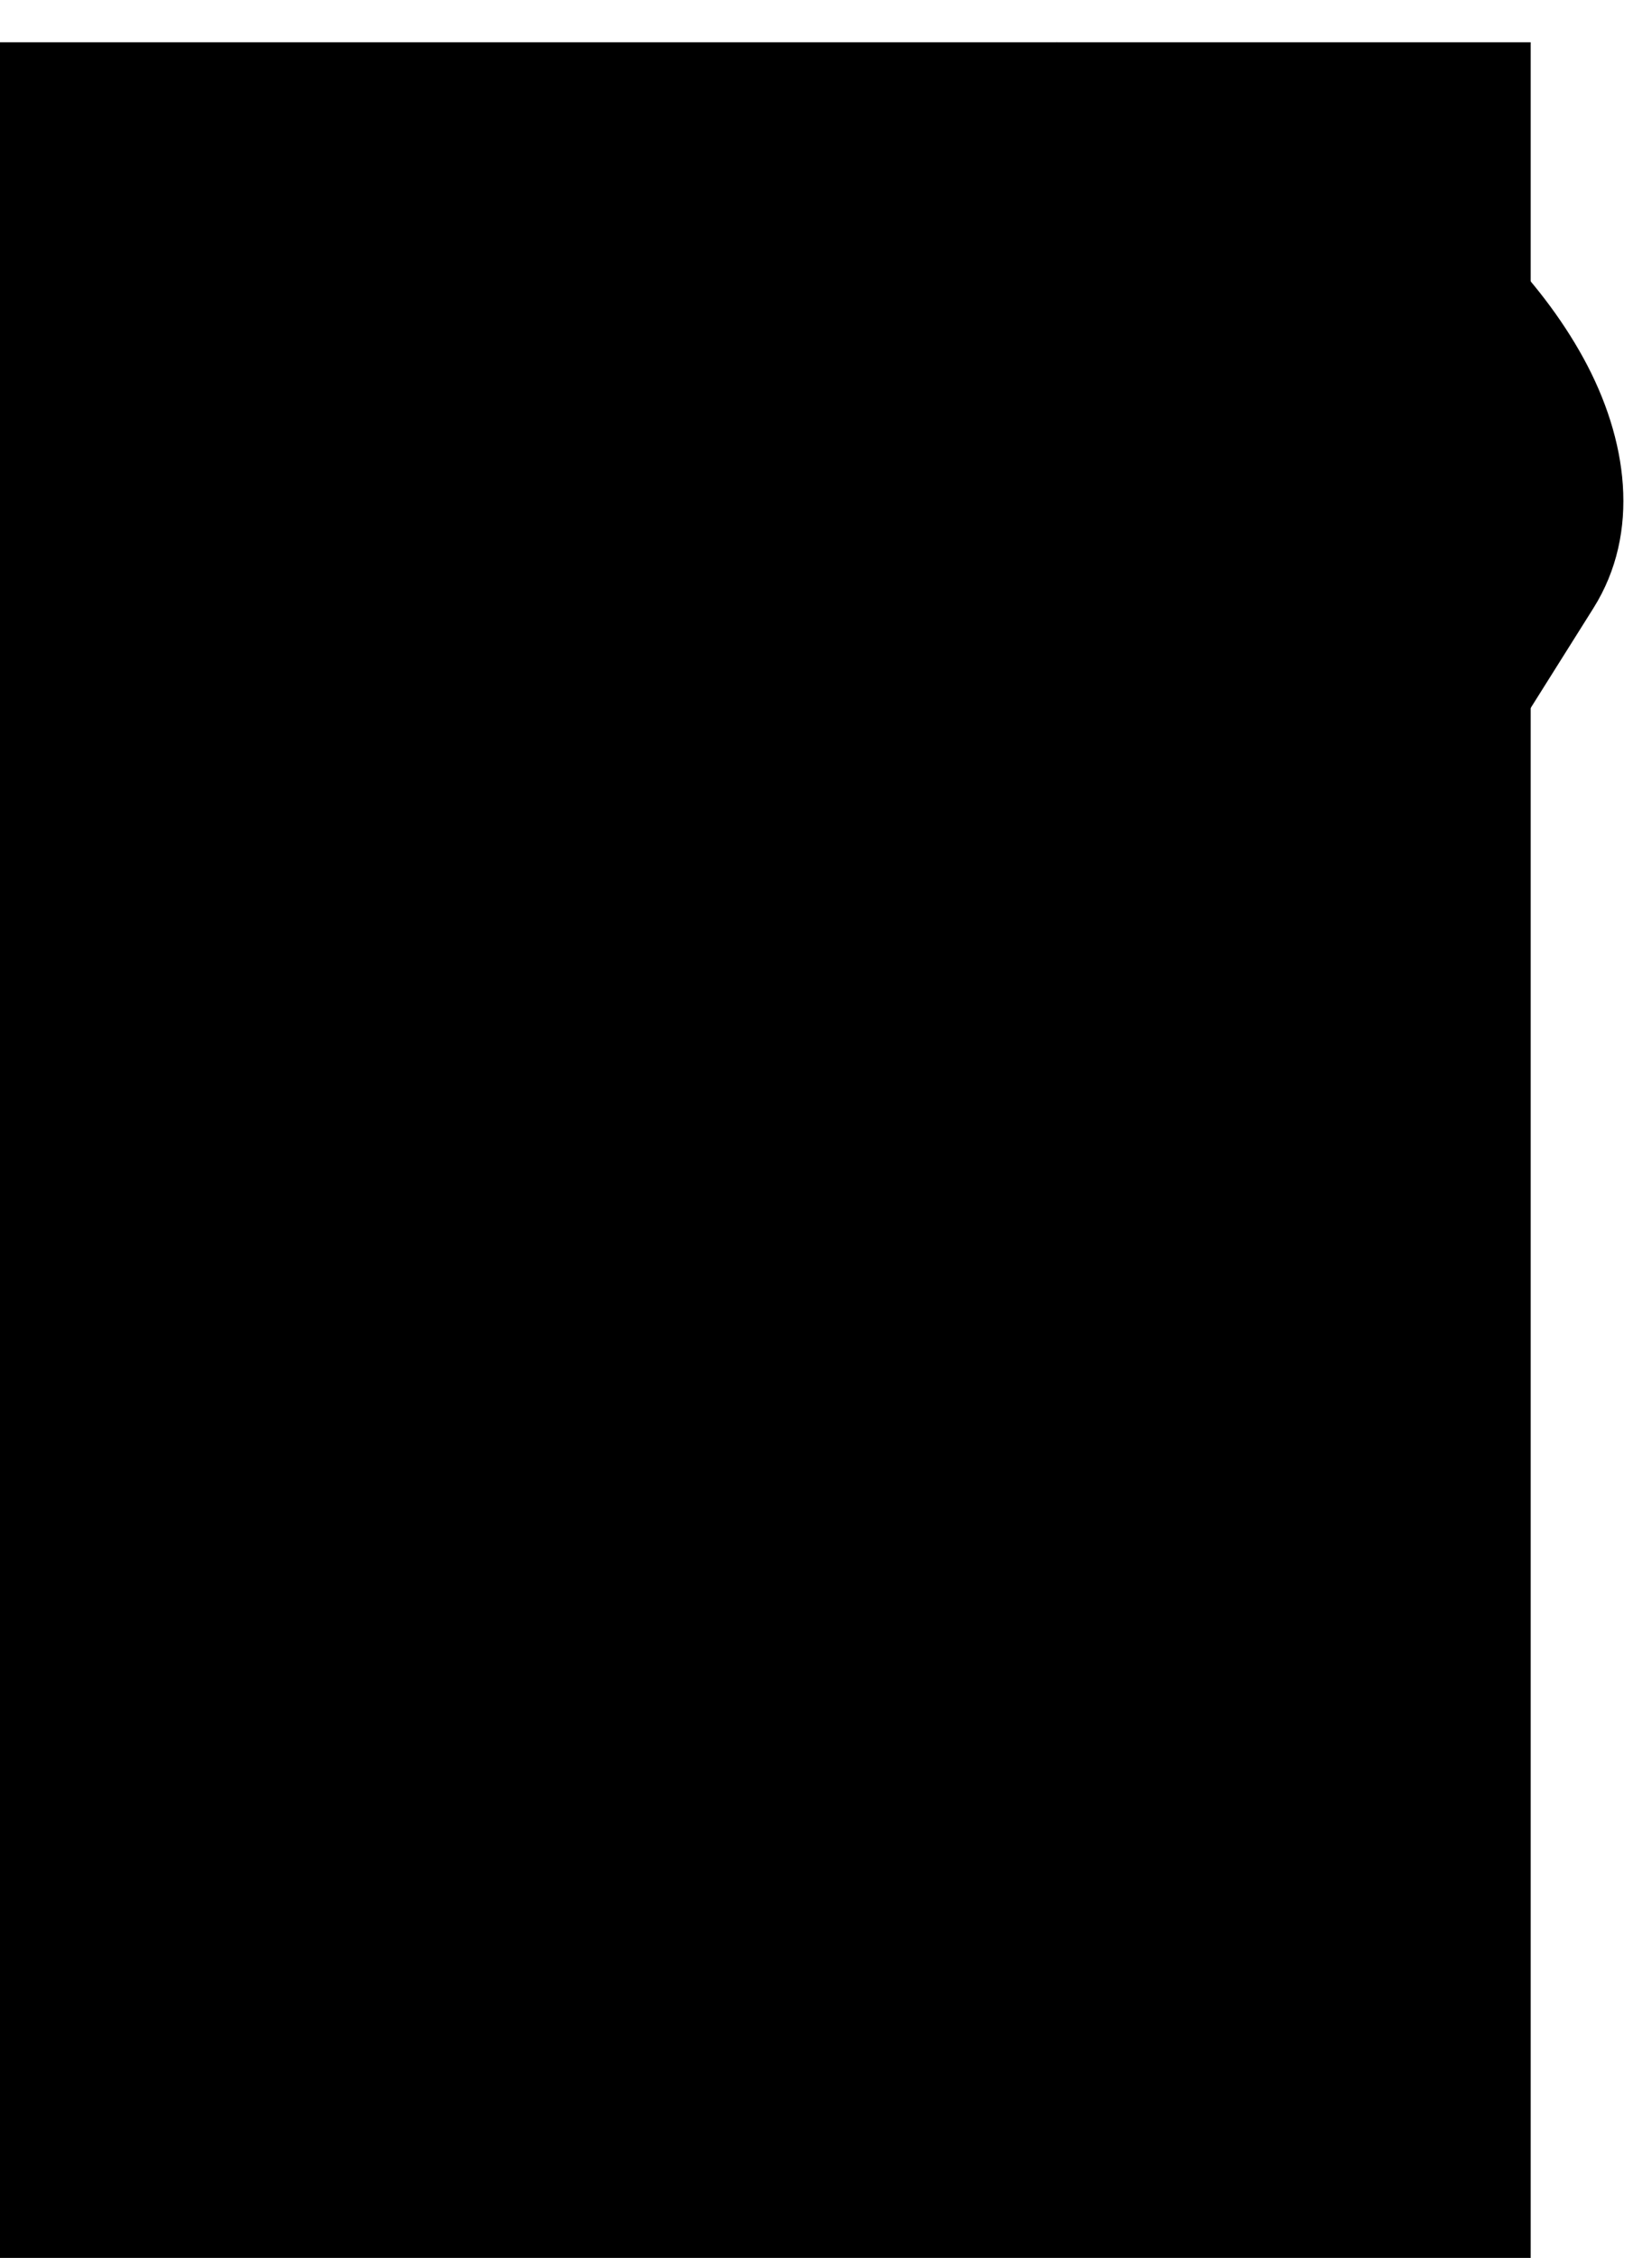 <?xml version="1.0" encoding="utf-8"?>

<svg version="1.1" id="Layer_1" xmlns="http://www.w3.org/2000/svg" xmlns:xlink="http://www.w3.org/1999/xlink" x="0px" y="0px"
	 width="606px" height="828px" viewBox="44.5 -15.5 606 828" enable-background="new 44.5 -15.5 606 828" xml:space="preserve">
<g class="svg-btn">
	<rect fill="#00000000" width="606px" height="828px"/>
	<path  d="M429.007,0.064c-29.083,1.213-56.633,12.309-71.938,36.663l-34.72,55.273
		c-0.249,0.385-0.587,0.719-0.835,1.11L86.811,466.692l-3.056,5l-0.275,6.111L69.037,759.166l-1.945,40.832l35.553-19.443
		l247.483-135.27l5.278-2.777l3.332-5l270.255-429.965c17.493-27.834,12.521-62.189-3.61-91.655
		c-16.133-29.471-43.799-57.112-78.883-79.16C511.416,14.678,475.059,2.095,441.504,0.341c-4.193-0.22-8.344-0.451-12.499-0.276
		H429.007z M430.674,45.616c2.615-0.071,5.413,0.125,8.332,0.276c23.358,1.221,53.824,11.179,83.327,29.721
		c29.503,18.54,51.542,41.423,62.773,61.939c9.481,17.323,11.079,30.668,7.499,40.553c-0.951-1.955-1.729-3.917-2.777-5.833
		c-16.133-29.471-43.521-57.11-78.605-79.16c-35.084-22.049-71.719-34.632-105.271-36.386c-2.145-0.111-4.249-0.268-6.388-0.276
		c6.271-6.267,16.248-10.417,31.107-10.833L430.674,45.616z M395.121,102.277c2.615-0.07,5.413-0.151,8.332,0
		c23.359,1.222,53.824,11.18,83.327,29.722c29.503,18.541,51.541,41.7,62.772,62.218c10.853,19.824,11.609,34.24,5.833,44.439
		l-19.166,30.832c-1.424-3.188-3.02-6.334-4.722-9.443c-15.545-28.396-42.248-55.312-76.661-76.938
		c-34.414-21.628-70.44-34.141-102.766-35.83c-3.57-0.187-7.037-0.104-10.555,0l18.609-29.721h0.275l0.561-1.111
		c5.839-8.312,16.648-13.675,34.163-14.165L395.121,102.277z M341.513,181.716c2.801-0.089,5.815,0.117,8.888,0.277
		c23.163,1.211,52.025,10.307,80.551,27.22L268.467,467.807c-42.367,25.225-82.207,22.146-119.155,14.166l-15.832-3.334
		l182.759-291.364c6.665-3.274,15.084-5.247,25.275-5.556L341.513,181.716z M267.075,486.412
		c-1.271,53.684,24.74,92.1,49.719,122.764l1.388,1.668l-158.317,86.381c-7.82-15.133-20.877-23.244-40.553-25.275l9.167-178.875
		l6.388,1.666c38.44,9.199,84.428,16.039,132.212-8.332L267.075,486.412z"/>
</g>
</svg>
